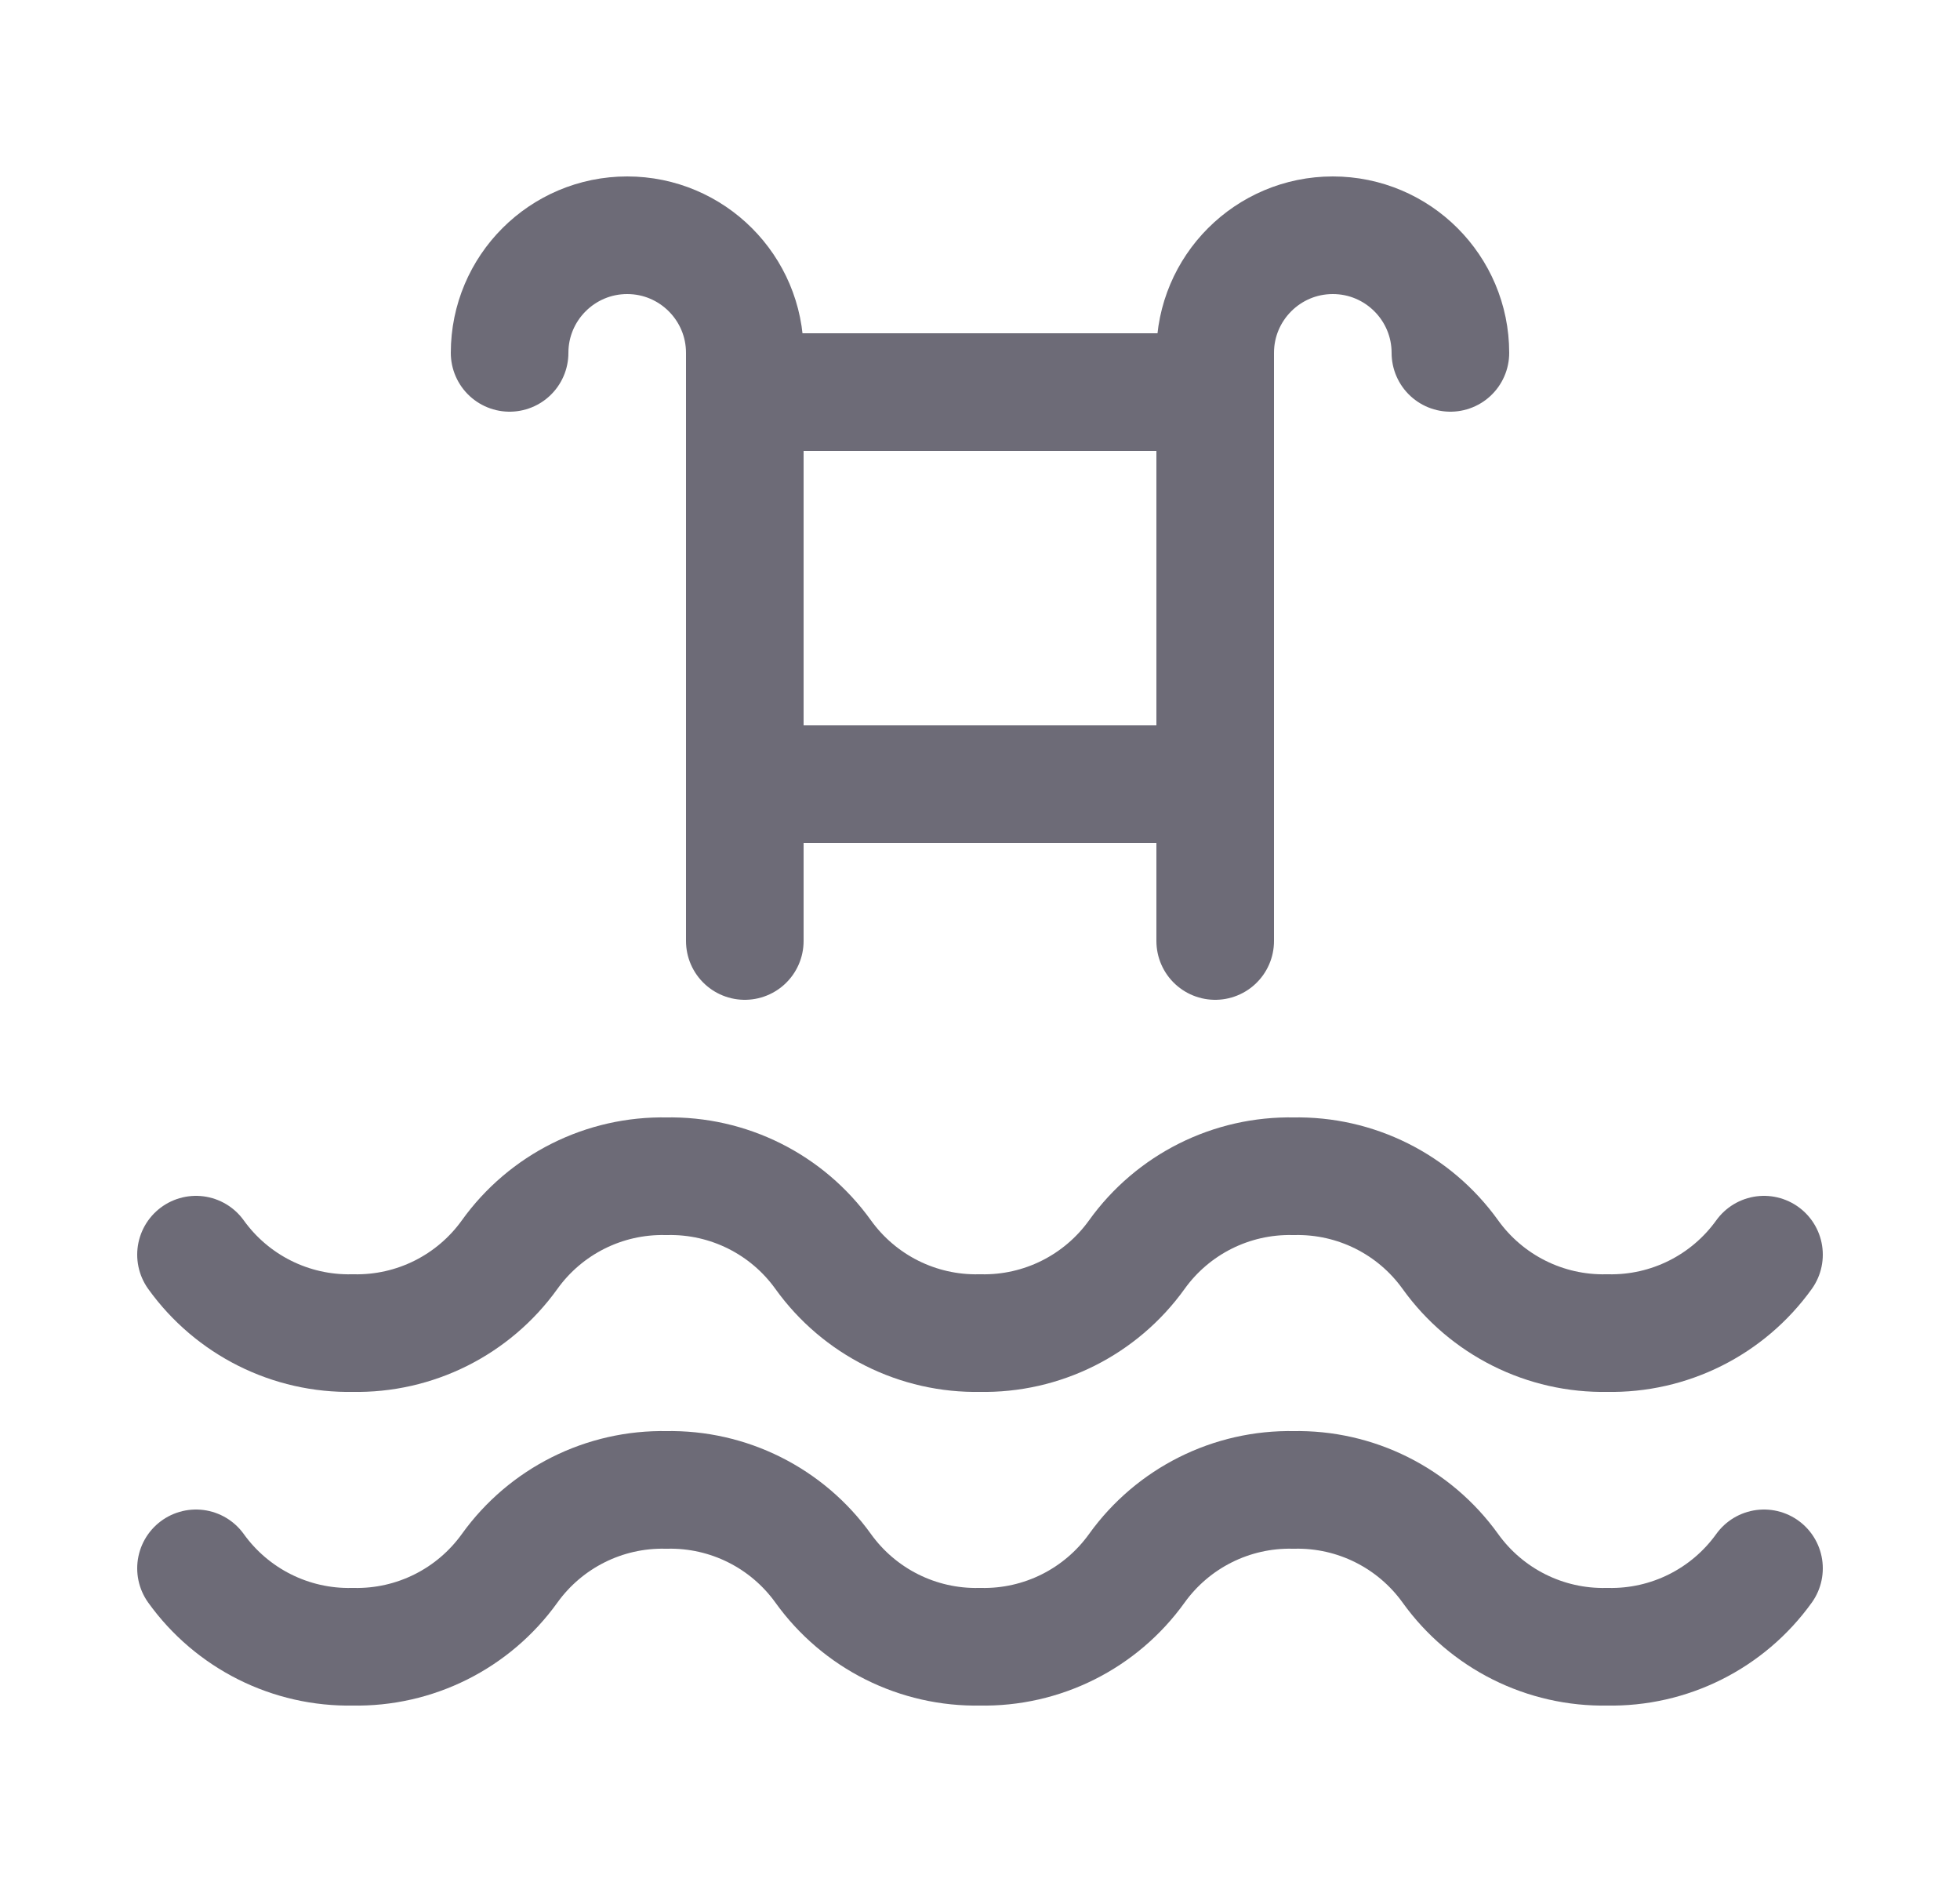 <svg width="25" height="24" viewBox="0 0 25 24" fill="none" xmlns="http://www.w3.org/2000/svg">
<path d="M2.5 20C2.961 20.642 3.709 21.017 4.5 21C5.291 21.017 6.039 20.642 6.5 20C6.961 19.358 7.709 18.983 8.5 19C9.291 18.983 10.039 19.358 10.5 20C10.961 20.642 11.709 21.017 12.5 21C13.291 21.017 14.039 20.642 14.5 20C14.961 19.358 15.709 18.983 16.5 19C17.291 18.983 18.039 19.358 18.5 20C18.961 20.642 19.709 21.017 20.5 21C21.291 21.017 22.039 20.642 22.5 20" stroke="#6D6B77" stroke-width="1.5" stroke-linecap="round" stroke-linejoin="round"/>
<path d="M2.5 16C2.961 16.642 3.709 17.017 4.5 17C5.291 17.017 6.039 16.642 6.5 16C6.961 15.357 7.709 14.983 8.5 15C9.291 14.983 10.039 15.357 10.5 16C10.961 16.642 11.709 17.017 12.5 17C13.291 17.017 14.039 16.642 14.5 16C14.961 15.357 15.709 14.983 16.5 15C17.291 14.983 18.039 15.357 18.5 16C18.961 16.642 19.709 17.017 20.5 17C21.291 17.017 22.039 16.642 22.5 16" stroke="#6D6B77" stroke-width="1.5" stroke-linecap="round" stroke-linejoin="round"/>
<path d="M15.5 12V4.5C15.5 3.672 16.172 3 17 3C17.828 3 18.5 3.672 18.5 4.5" stroke="#6D6B77" stroke-width="1.5" stroke-linecap="round" stroke-linejoin="round"/>
<path d="M9.5 12V4.5C9.5 3.672 8.828 3 8 3C7.172 3 6.5 3.672 6.5 4.5" stroke="#6D6B77" stroke-width="1.5" stroke-linecap="round" stroke-linejoin="round"/>
<path d="M15.5 5H9.5" stroke="#6D6B77" stroke-width="1.5" stroke-linecap="round" stroke-linejoin="round"/>
<path d="M9.5 10H15.5" stroke="#6D6B77" stroke-width="1.5" stroke-linecap="round" stroke-linejoin="round"/>
</svg>
